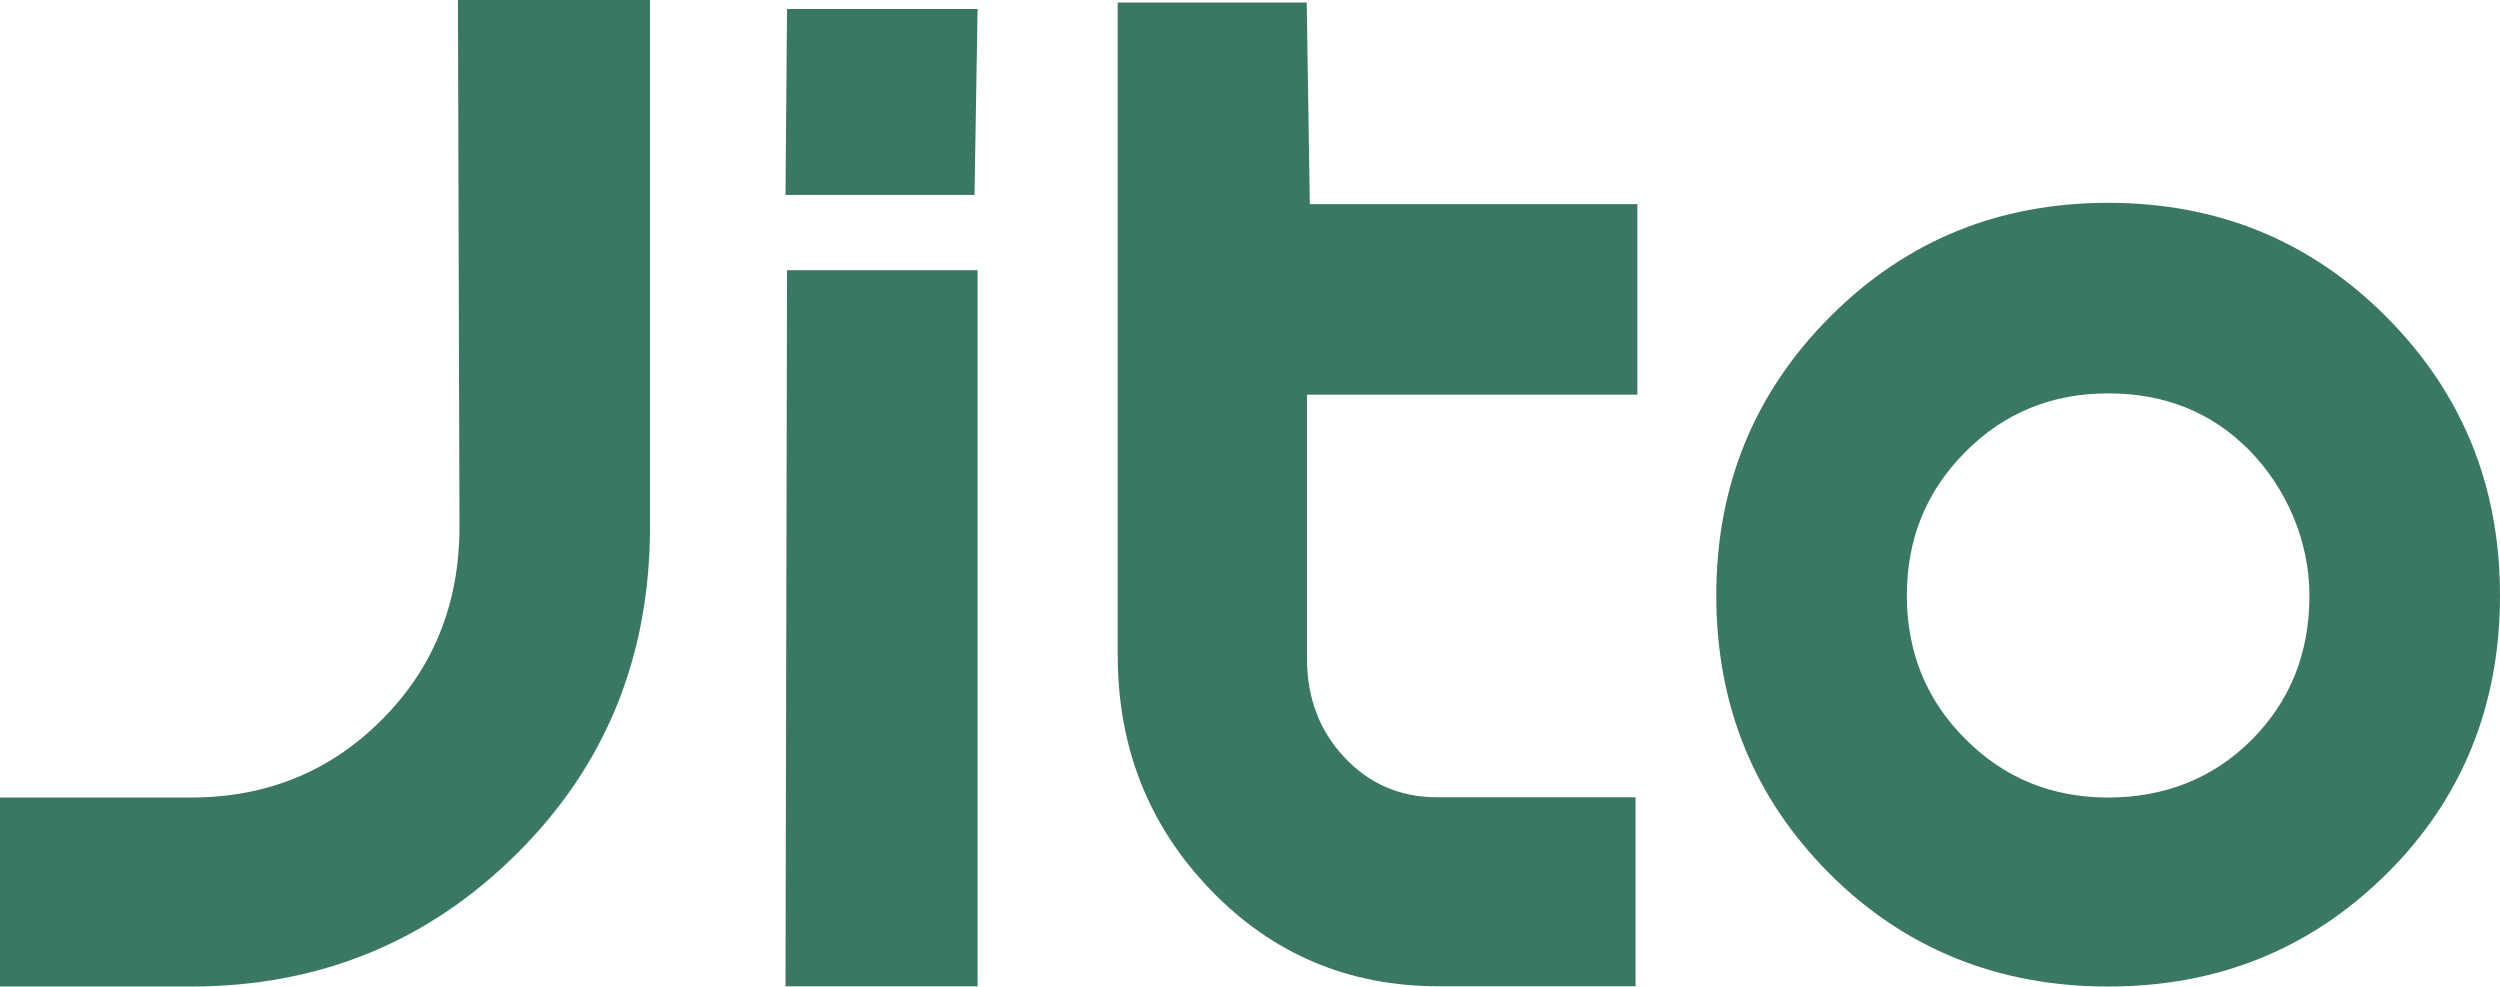 <?xml version="1.0" encoding="UTF-8"?><svg id="Layer_1" xmlns="http://www.w3.org/2000/svg" viewBox="0 0 337.809 133.307"><defs><style>.cls-1{fill:#3a7861;}</style></defs><path class="cls-1" d="M87.833,71.118c0,17.615-6.022,32.392-18.065,44.297-12.043,11.939-26.717,17.892-44.02,17.892H0v-25.54h25.748c10.244,0,18.861-3.496,25.852-10.521,6.991-6.991,10.486-15.712,10.486-26.094l-.208-71.152h25.955v71.118Z"/><path class="cls-1" d="M106.347,1.212h25.748l-.415,25.125h-25.54l.207-25.125ZM106.347,36.511h25.748v96.762h-25.955l.207-96.762Z"/><path class="cls-1" d="M177.02,27.579h44.228v25.748h-44.643v35.646c0,5.294,1.661,9.724,5.018,13.323,3.357,3.6,7.544,5.434,12.562,5.434h26.821v25.54h-26.578c-12.182,0-22.46-4.326-30.835-13.012-8.375-8.687-12.563-19.242-12.563-31.735V.343h25.54l.416,27.201.034.035Z"/><path class="cls-1" d="M322.443,118.113c-10.243,10.14-22.771,15.192-37.583,15.192s-27.513-5.087-37.687-15.296c-10.175-10.209-15.262-22.702-15.262-37.549s5.122-27.374,15.365-37.653c10.244-10.278,22.772-15.4,37.584-15.4s27.34,5.122,37.583,15.4c10.244,10.278,15.366,22.806,15.366,37.653s-5.122,27.547-15.366,37.653ZM303.859,60.769c-5.052-5.087-11.385-7.614-18.999-7.614s-14.051,2.63-19.311,7.925c-5.26,5.295-7.89,11.732-7.89,19.38s2.63,14.12,7.89,19.38c5.26,5.295,11.697,7.925,19.311,7.925s14.224-2.595,19.415-7.821c5.191-5.226,7.786-11.697,7.786-19.484,0-7.371-3.149-14.604-8.202-19.692Z"/></svg>